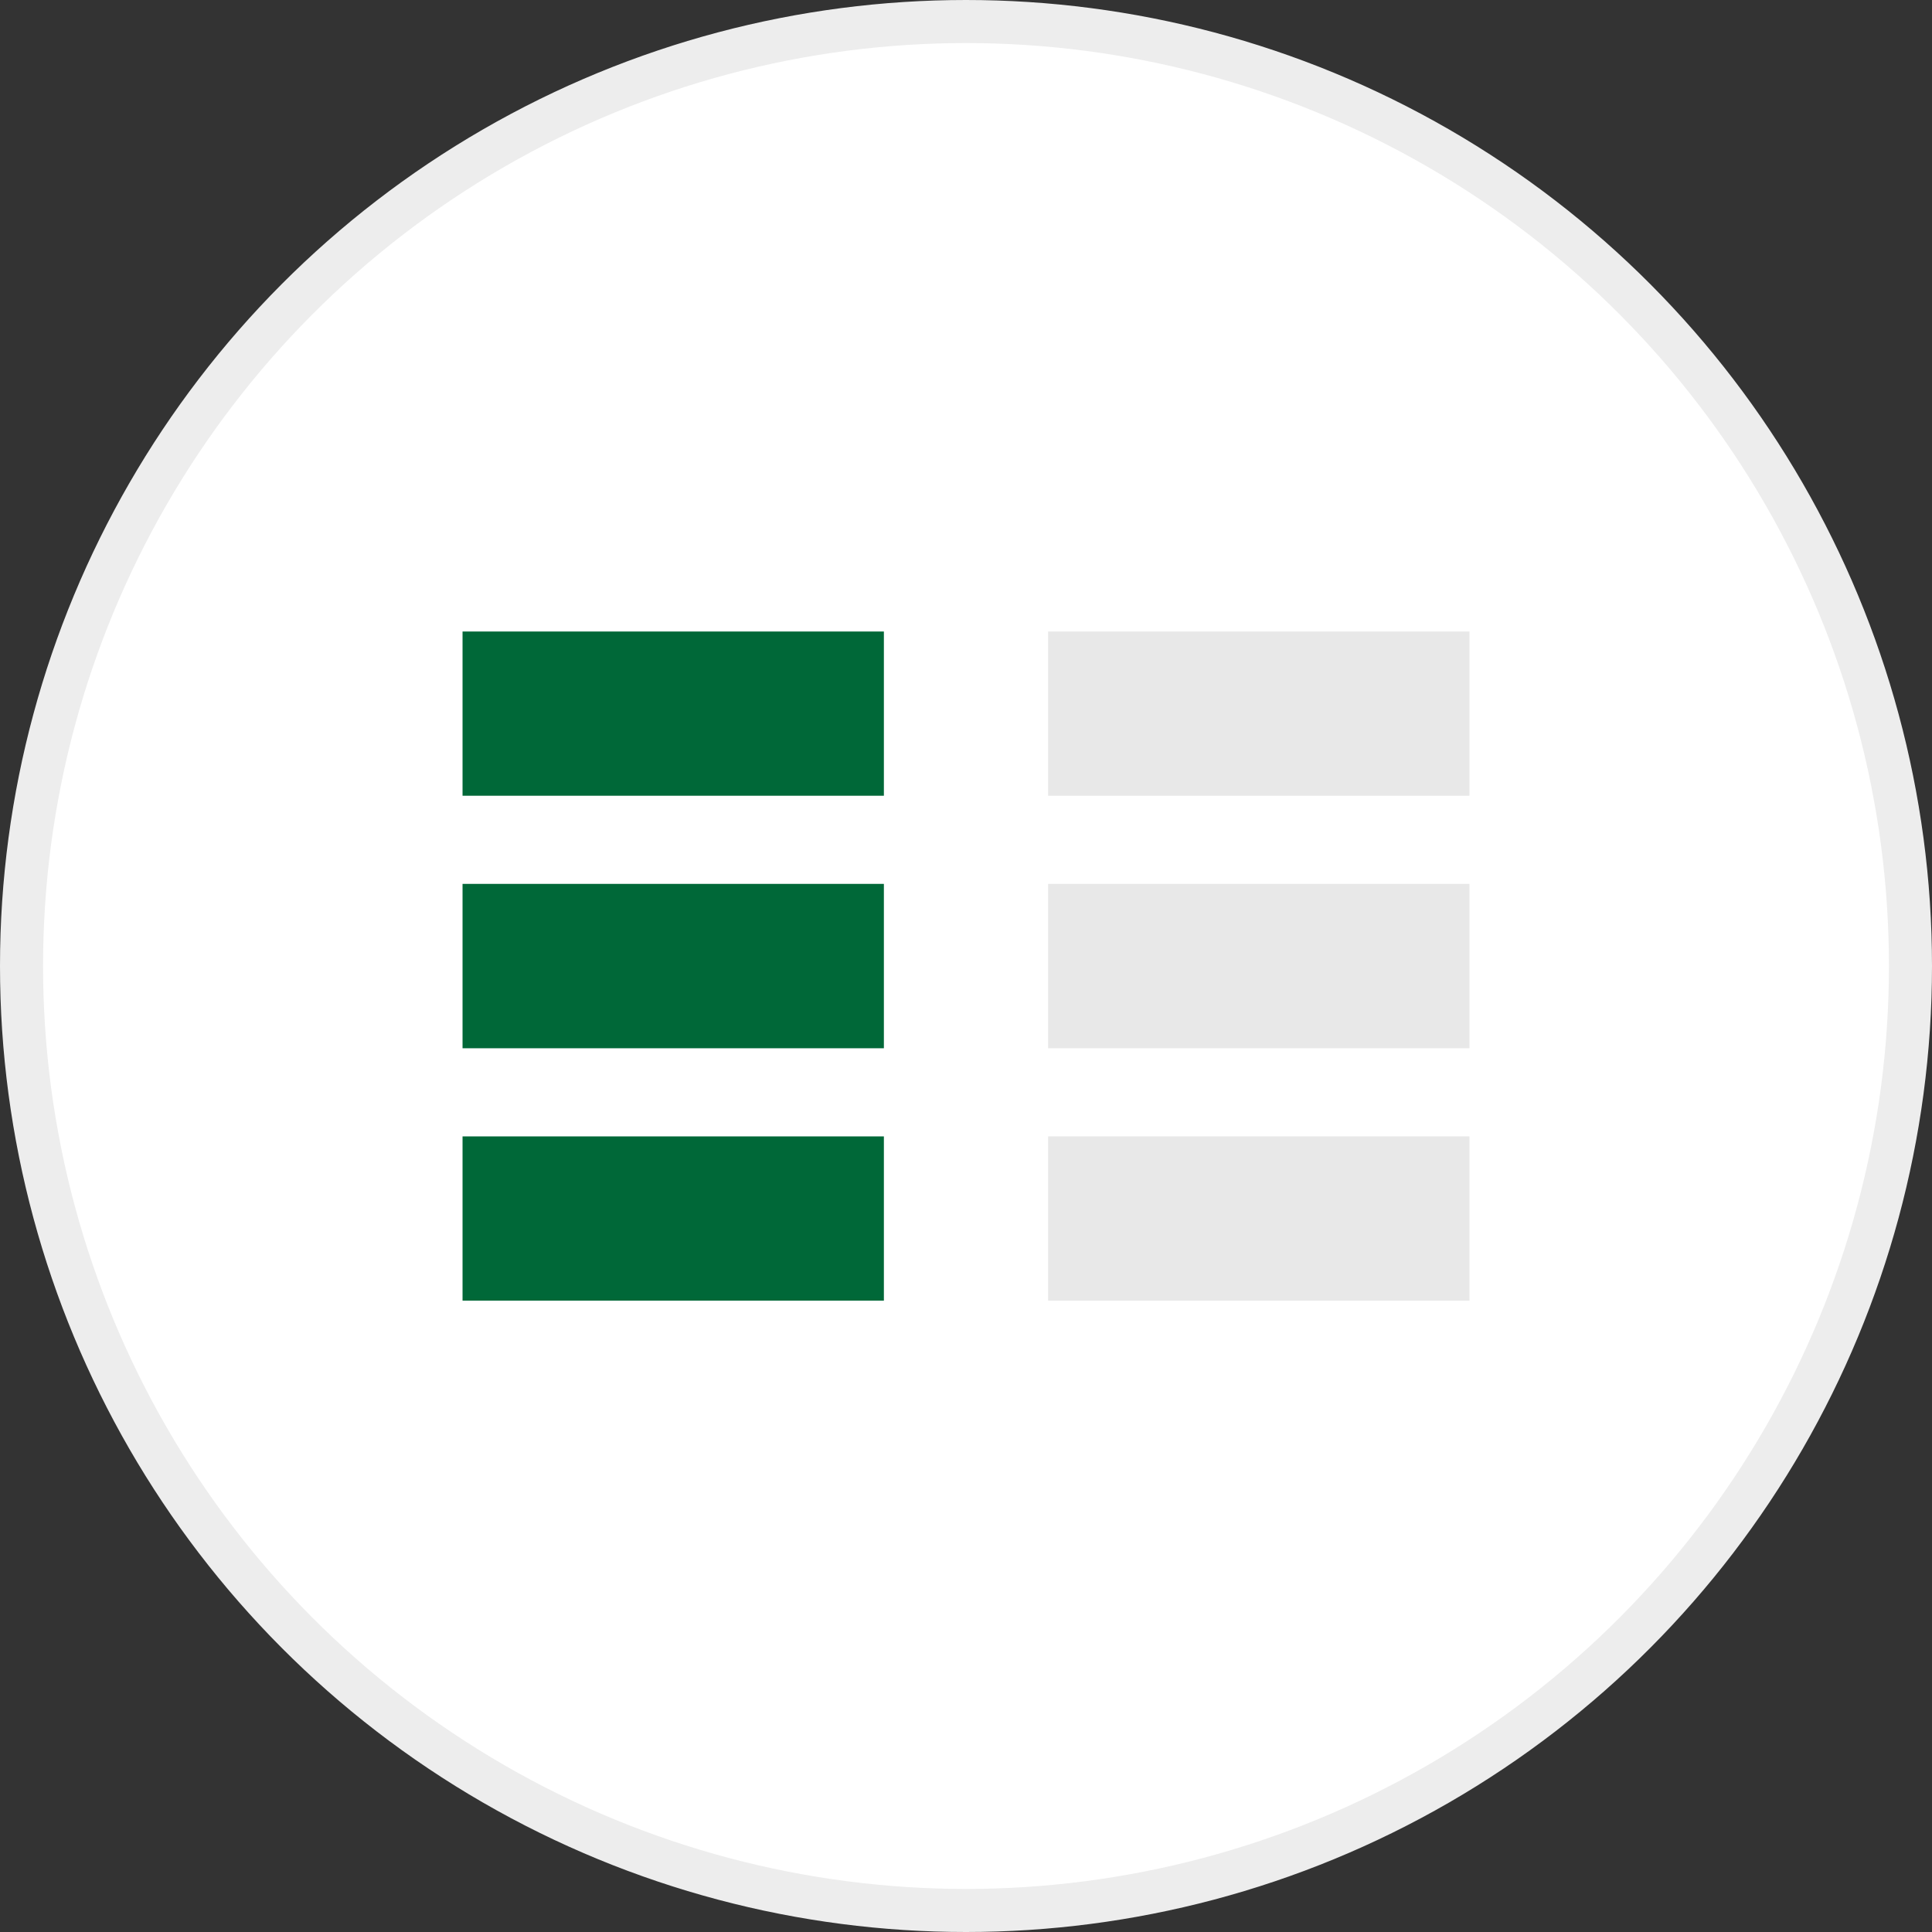 <?xml version="1.0" encoding="UTF-8"?>
<svg id="Layer_2" xmlns="http://www.w3.org/2000/svg" viewBox="0 0 134.58 134.58">
  <rect x="0" y="0" width="134.58" height="134.58" fill="#333333" stroke="none"/>
  <defs>
    <style>
      .cls-1 {
        fill: #fff;
        stroke: #ededed;
        stroke-miterlimit: 10;
        stroke-width: 3px;
      }

      .cls-2 {
        fill: #006838;
      }

      .cls-3 {
        fill: #e8e8e8;
      }
    </style>
  </defs>
  <g id="Layer_1-2" data-name="Layer_1">
    <g>
      <g id="Layer_1-2">
        <circle class="cls-1" cx="67.29" cy="67.29" r="65.79"/>
      </g>
      <g>
        <rect class="cls-2" x="32.22" y="43.99" width="29.35" height="11.44"/>
        <rect class="cls-3" x="73.01" y="43.99" width="29.35" height="11.44"/>
        <rect class="cls-2" x="32.22" y="61.57" width="29.35" height="11.45"/>
        <rect class="cls-3" x="73.01" y="61.57" width="29.35" height="11.45"/>
        <rect class="cls-2" x="32.22" y="79.16" width="29.35" height="11.44"/>
        <rect class="cls-3" x="73.01" y="79.16" width="29.35" height="11.44"/>
      </g>
    </g>
  </g>
</svg>
